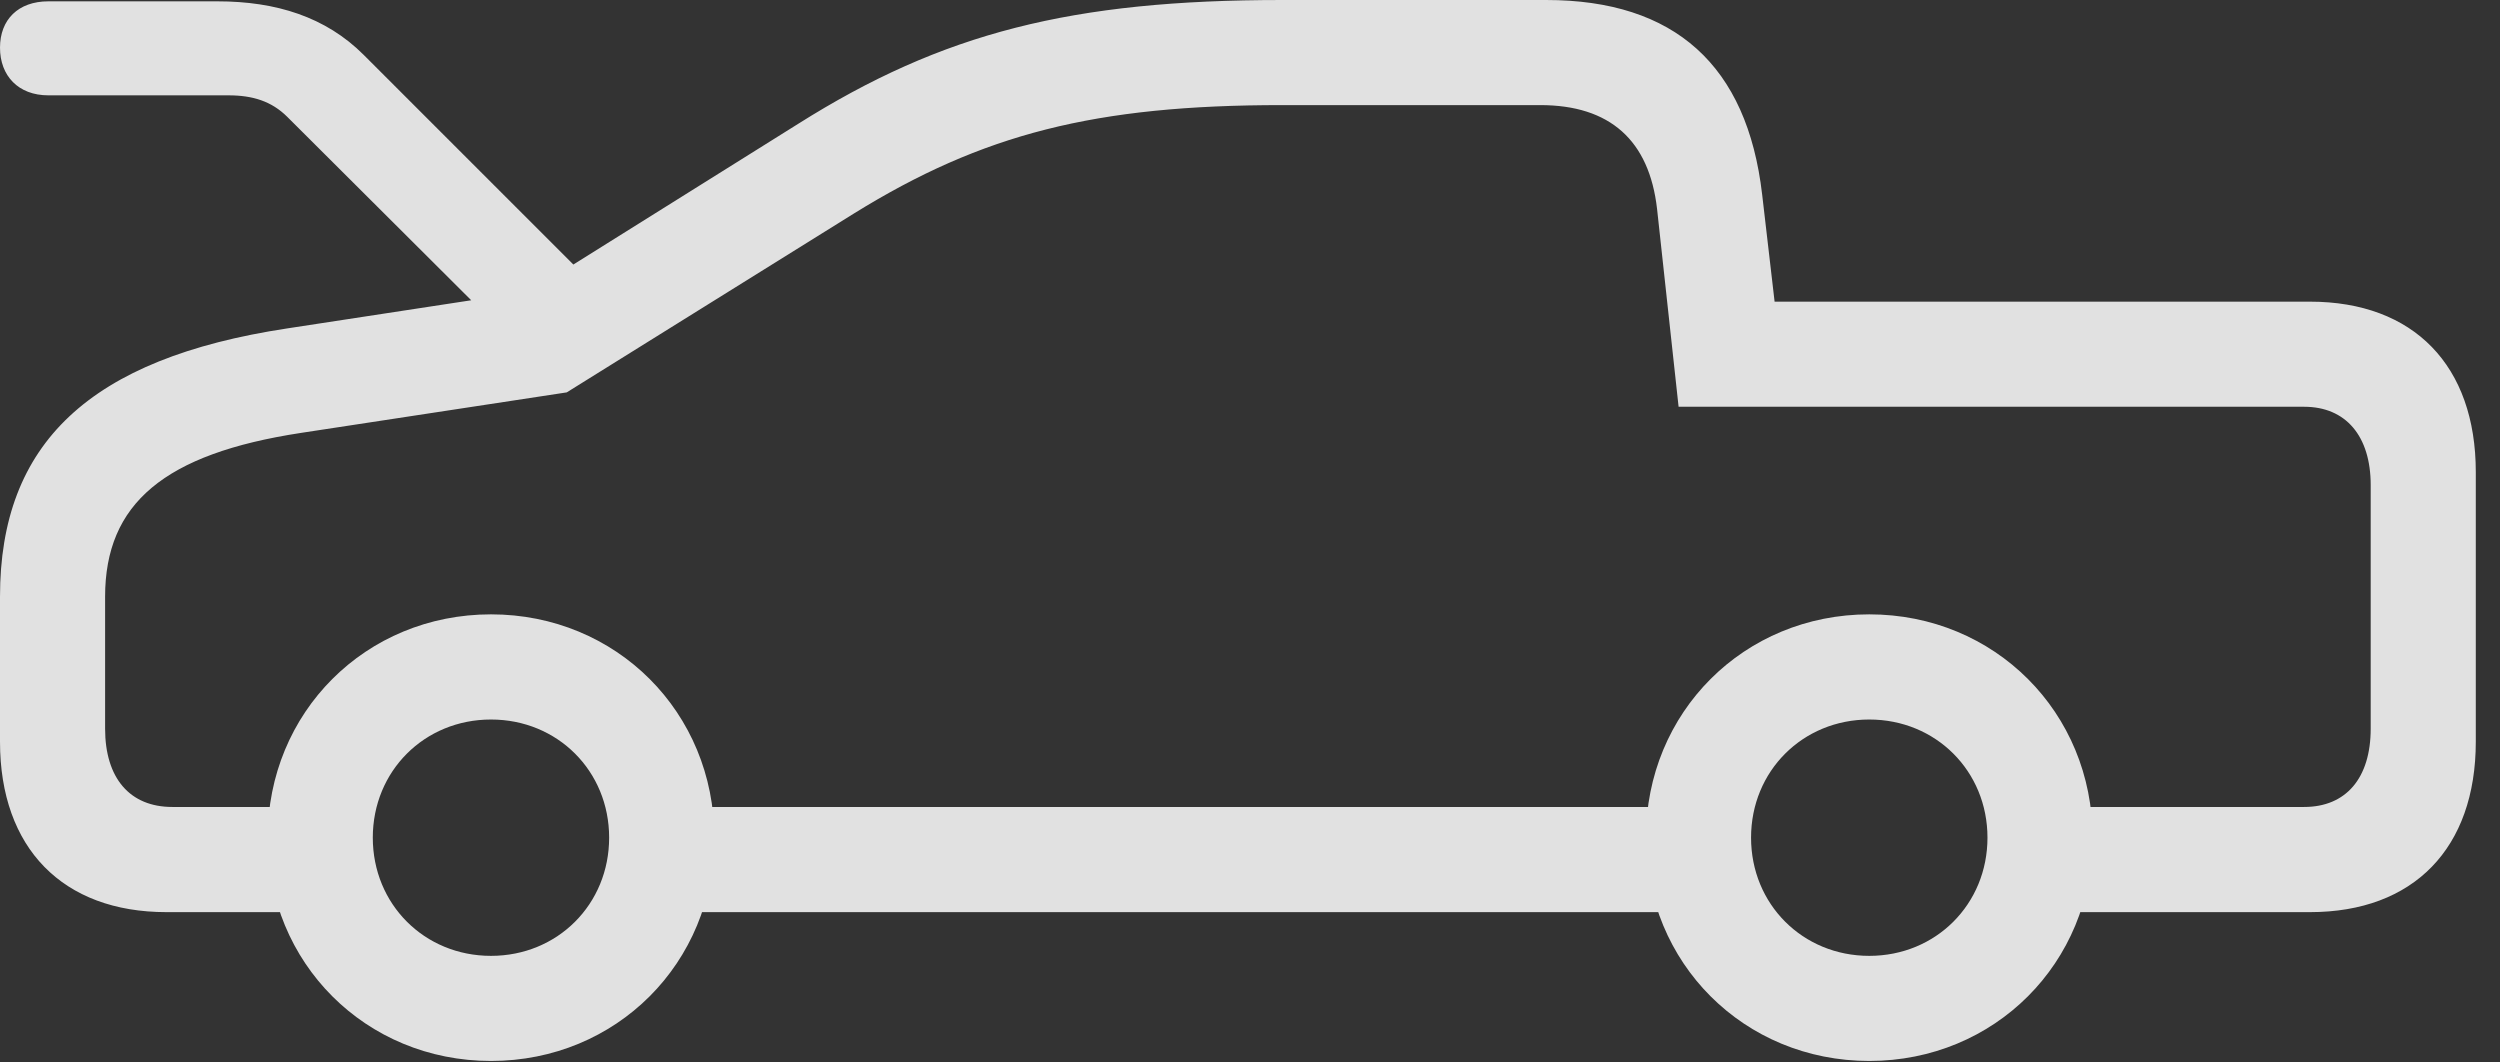 <?xml version="1.0" encoding="UTF-8"?>
<!--Generator: Apple Native CoreSVG 341-->
<!DOCTYPE svg
PUBLIC "-//W3C//DTD SVG 1.1//EN"
       "http://www.w3.org/Graphics/SVG/1.1/DTD/svg11.dtd">
<svg version="1.1" xmlns="http://www.w3.org/2000/svg" xmlns:xlink="http://www.w3.org/1999/xlink" viewBox="0 0 37.393 15.889">
 <rect x="0" y="0" width="37.393" height="15.889" fill="#333333" stroke="none"/>
 <g>
  <rect height="15.889" opacity="0" width="37.393" x="0" y="0"/>
  <path d="M0.723 1.426L3.418 1.426C3.779 1.426 4.062 1.514 4.297 1.748L7.764 5.205L9.092 4.473L5.439 0.82C4.873 0.254 4.131 0.02 3.252 0.02L0.723 0.02C0.273 0.02 0 0.293 0 0.713C0 1.133 0.273 1.426 0.723 1.426ZM2.49 13.643L5.107 13.643L5.107 12.07L2.578 12.07C1.943 12.07 1.572 11.641 1.572 10.898L1.572 8.926C1.572 7.529 2.461 6.787 4.502 6.475L8.477 5.869L12.773 3.193C14.697 2.002 16.377 1.572 19.18 1.572L23.037 1.572C24.082 1.572 24.668 2.1 24.785 3.125L25.107 6.084L34.463 6.084C35.088 6.084 35.459 6.523 35.459 7.256L35.459 10.898C35.459 11.641 35.088 12.07 34.463 12.07L30.566 12.07L30.566 13.643L34.551 13.643C36.103 13.643 37.031 12.685 37.031 11.094L37.031 7.061C37.031 5.469 36.103 4.512 34.551 4.512L26.543 4.512L26.357 2.91C26.133 0.977 25.049 0 23.125 0L19.18 0C16.035 0 14.102 0.488 11.934 1.855L7.939 4.355L4.297 4.912C1.338 5.361 0 6.631 0 8.926L0 11.094C0 12.685 0.938 13.643 2.49 13.643ZM9.688 13.643L25.664 13.643L25.664 12.07L9.688 12.07ZM7.344 15.869C9.219 15.869 10.684 14.404 10.684 12.529C10.684 10.654 9.219 9.189 7.344 9.189C5.469 9.189 4.004 10.654 4.004 12.529C4.004 14.404 5.469 15.869 7.344 15.869ZM7.344 14.297C6.348 14.297 5.576 13.525 5.576 12.529C5.576 11.533 6.348 10.762 7.344 10.762C8.34 10.762 9.111 11.533 9.111 12.529C9.111 13.525 8.34 14.297 7.344 14.297ZM27.959 15.869C29.834 15.869 31.299 14.404 31.299 12.529C31.299 10.654 29.834 9.189 27.959 9.189C26.084 9.189 24.619 10.654 24.619 12.529C24.619 14.404 26.084 15.869 27.959 15.869ZM27.959 14.297C26.963 14.297 26.191 13.525 26.191 12.529C26.191 11.533 26.963 10.762 27.959 10.762C28.955 10.762 29.727 11.533 29.727 12.529C29.727 13.525 28.955 14.297 27.959 14.297Z" fill="white" fill-opacity="0.85"/>
 </g>
</svg>
